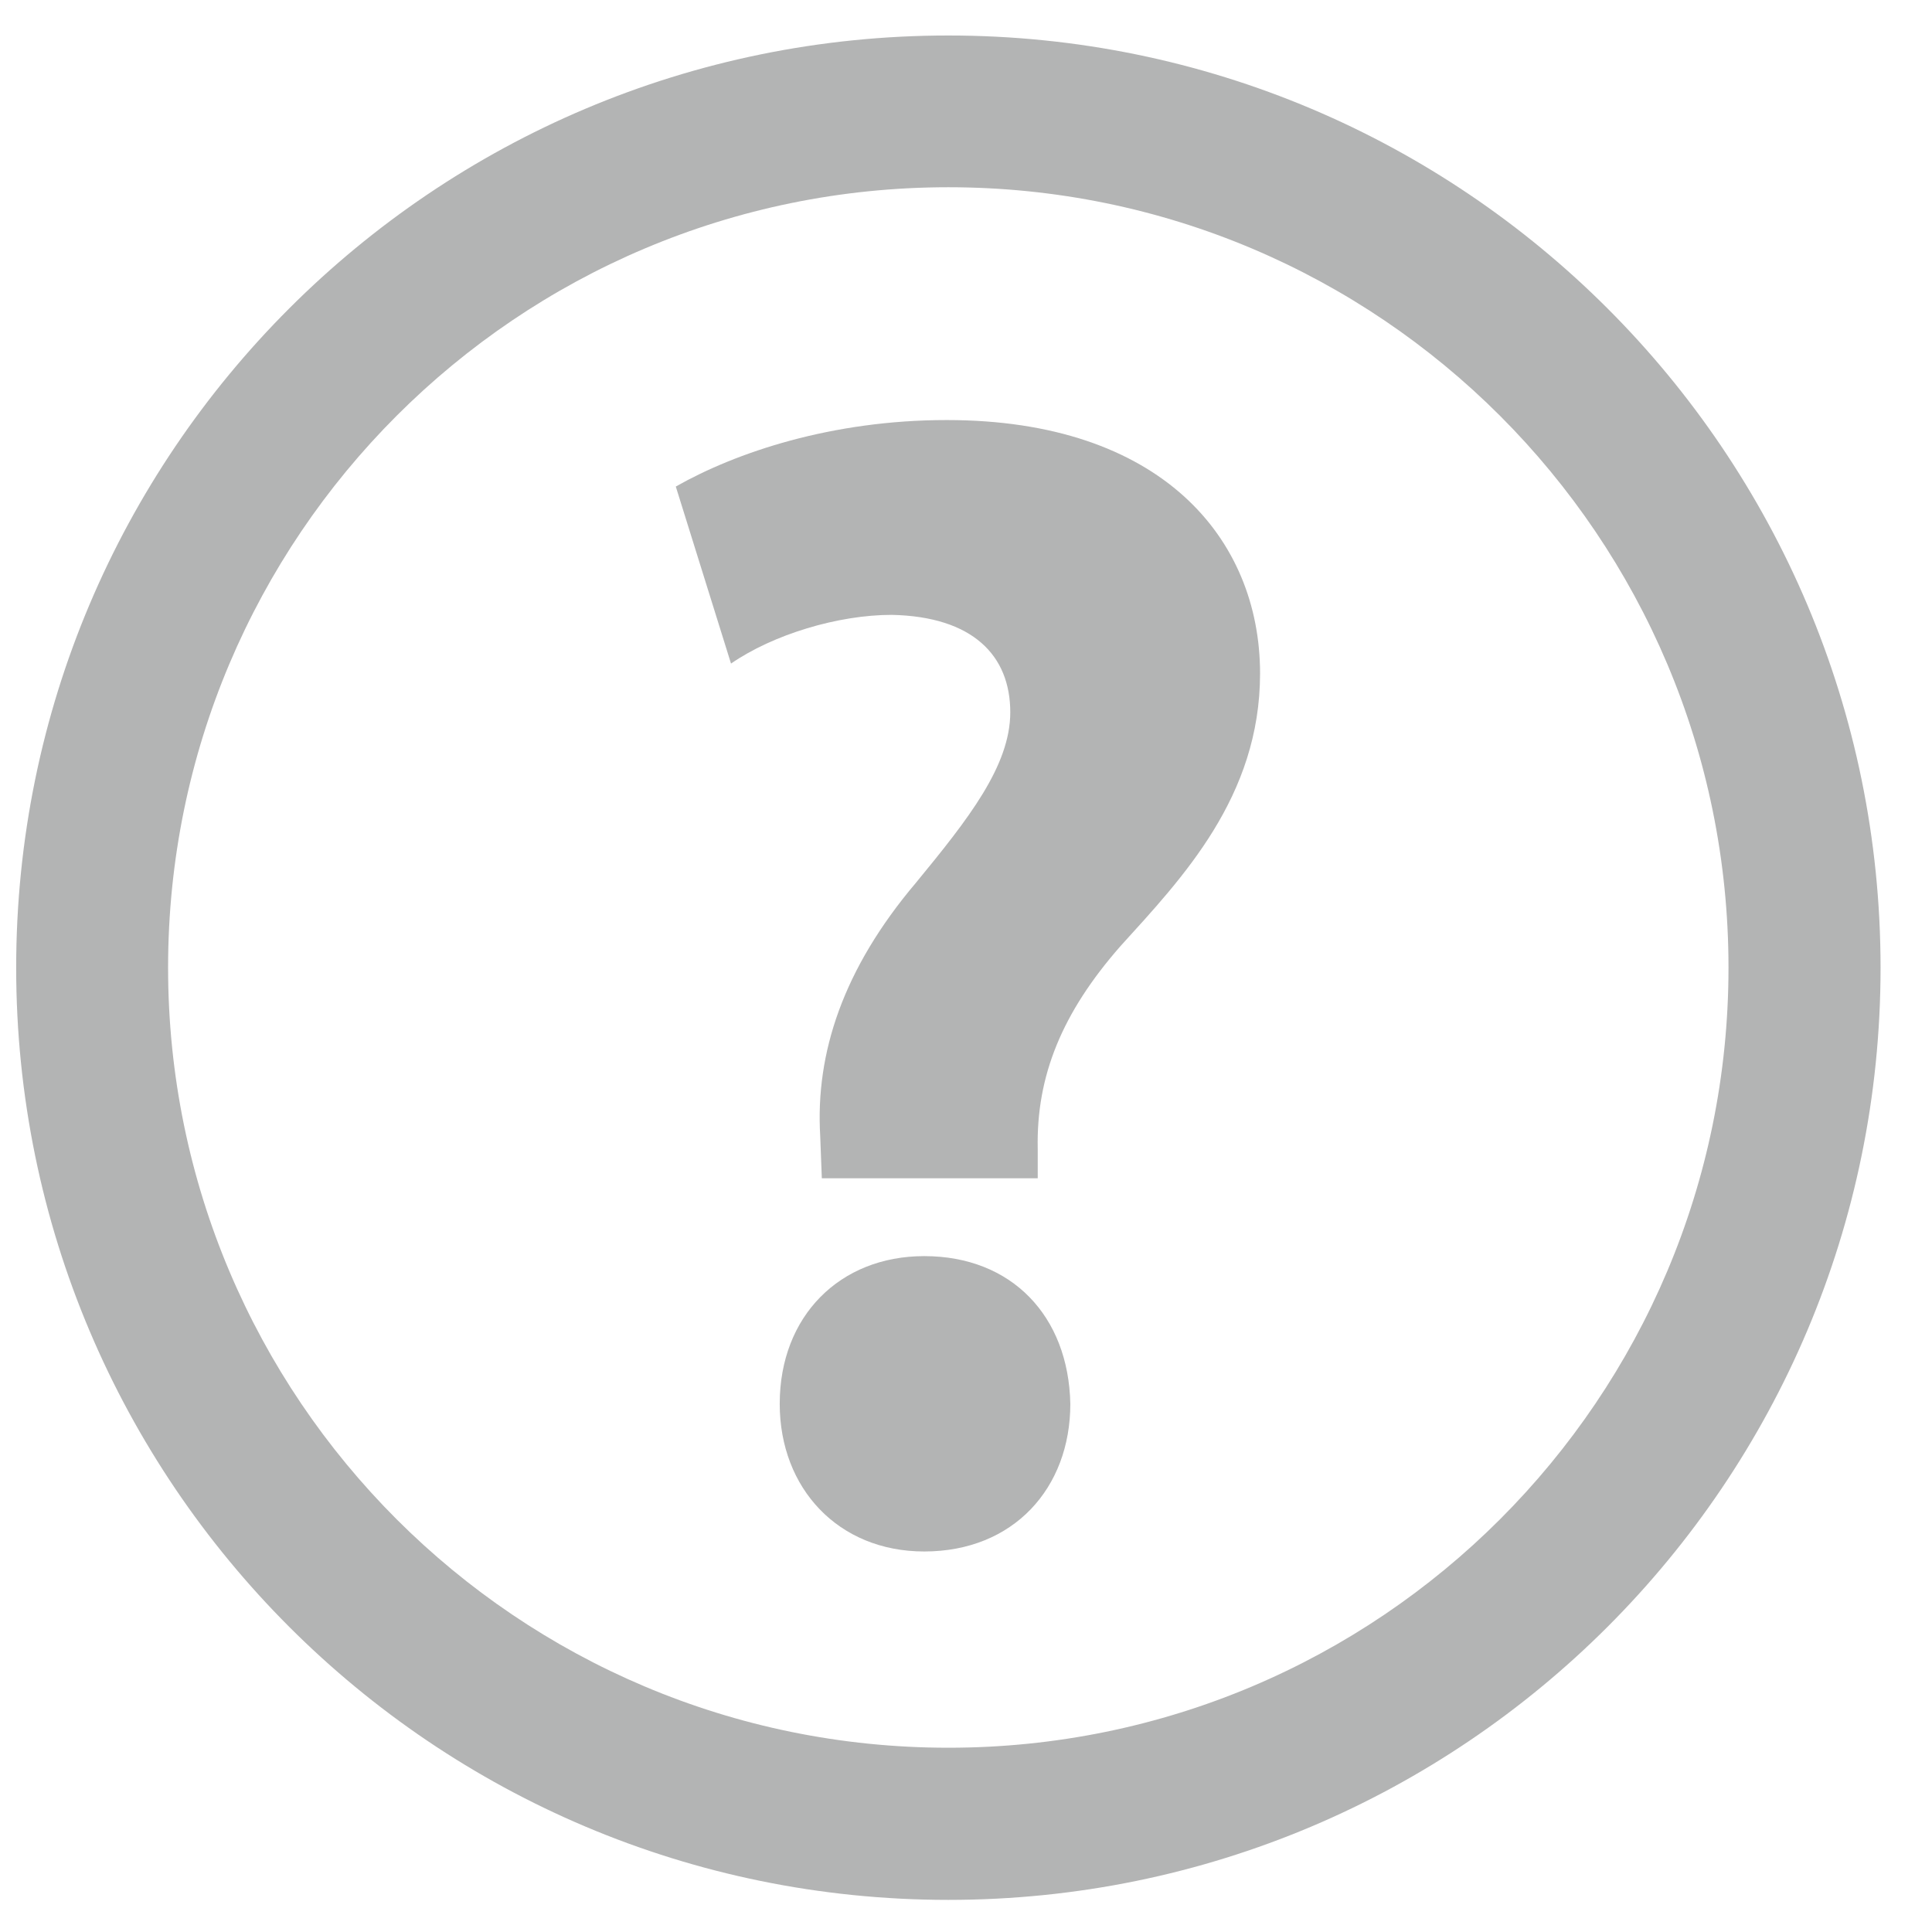 <?xml version="1.0" encoding="utf-8"?>
<!-- Generator: Adobe Illustrator 17.0.0, SVG Export Plug-In . SVG Version: 6.00 Build 0)  -->
<!DOCTYPE svg PUBLIC "-//W3C//DTD SVG 1.1//EN" "http://www.w3.org/Graphics/SVG/1.1/DTD/svg11.dtd">
<svg version="1.1" id="Слой_1" xmlns="http://www.w3.org/2000/svg" xmlns:xlink="http://www.w3.org/1999/xlink" x="0px" y="0px"
	 width="24px" height="24px" viewBox="0 0 24 24" style="enable-background:new 0 0 24 24;" xml:space="preserve">
<g style="opacity:0.3;">
	<path style="fill:#010202;" d="M11.781,0.441c-6.396,0-11.58,5.182-11.58,11.58c0,6.395,5.184,11.58,11.58,11.58
		s11.58-5.185,11.58-11.58C23.361,5.623,18.177,0.441,11.781,0.441z M11.781,21.711c-5.354,0-9.693-4.338-9.693-9.691
		c0-5.354,4.339-9.694,9.693-9.694c5.353,0,9.691,4.34,9.691,9.694C21.472,17.374,17.134,21.711,11.781,21.711z"/>
	<path style="fill:#010202;" d="M11.481,15.604c-1.049,0-1.795,0.746-1.795,1.835c0,1.048,0.726,1.834,1.795,1.834
		c1.109,0,1.815-0.787,1.815-1.834C13.274,16.349,12.568,15.604,11.481,15.604z"/>
	<path style="fill:#010202;" d="M11.761,5.218c-1.43,0-2.619,0.402-3.366,0.826l0.686,2.199c0.524-0.362,1.331-0.605,1.996-0.605
		c1.008,0.021,1.473,0.505,1.473,1.21c0,0.667-0.525,1.331-1.172,2.118c-0.906,1.07-1.25,2.118-1.189,3.146l0.02,0.525h2.682v-0.363
		c-0.02-0.908,0.303-1.695,1.028-2.521c0.768-0.847,1.734-1.855,1.734-3.388C15.652,6.689,14.424,5.218,11.761,5.218z"/>
</g>
</svg>
